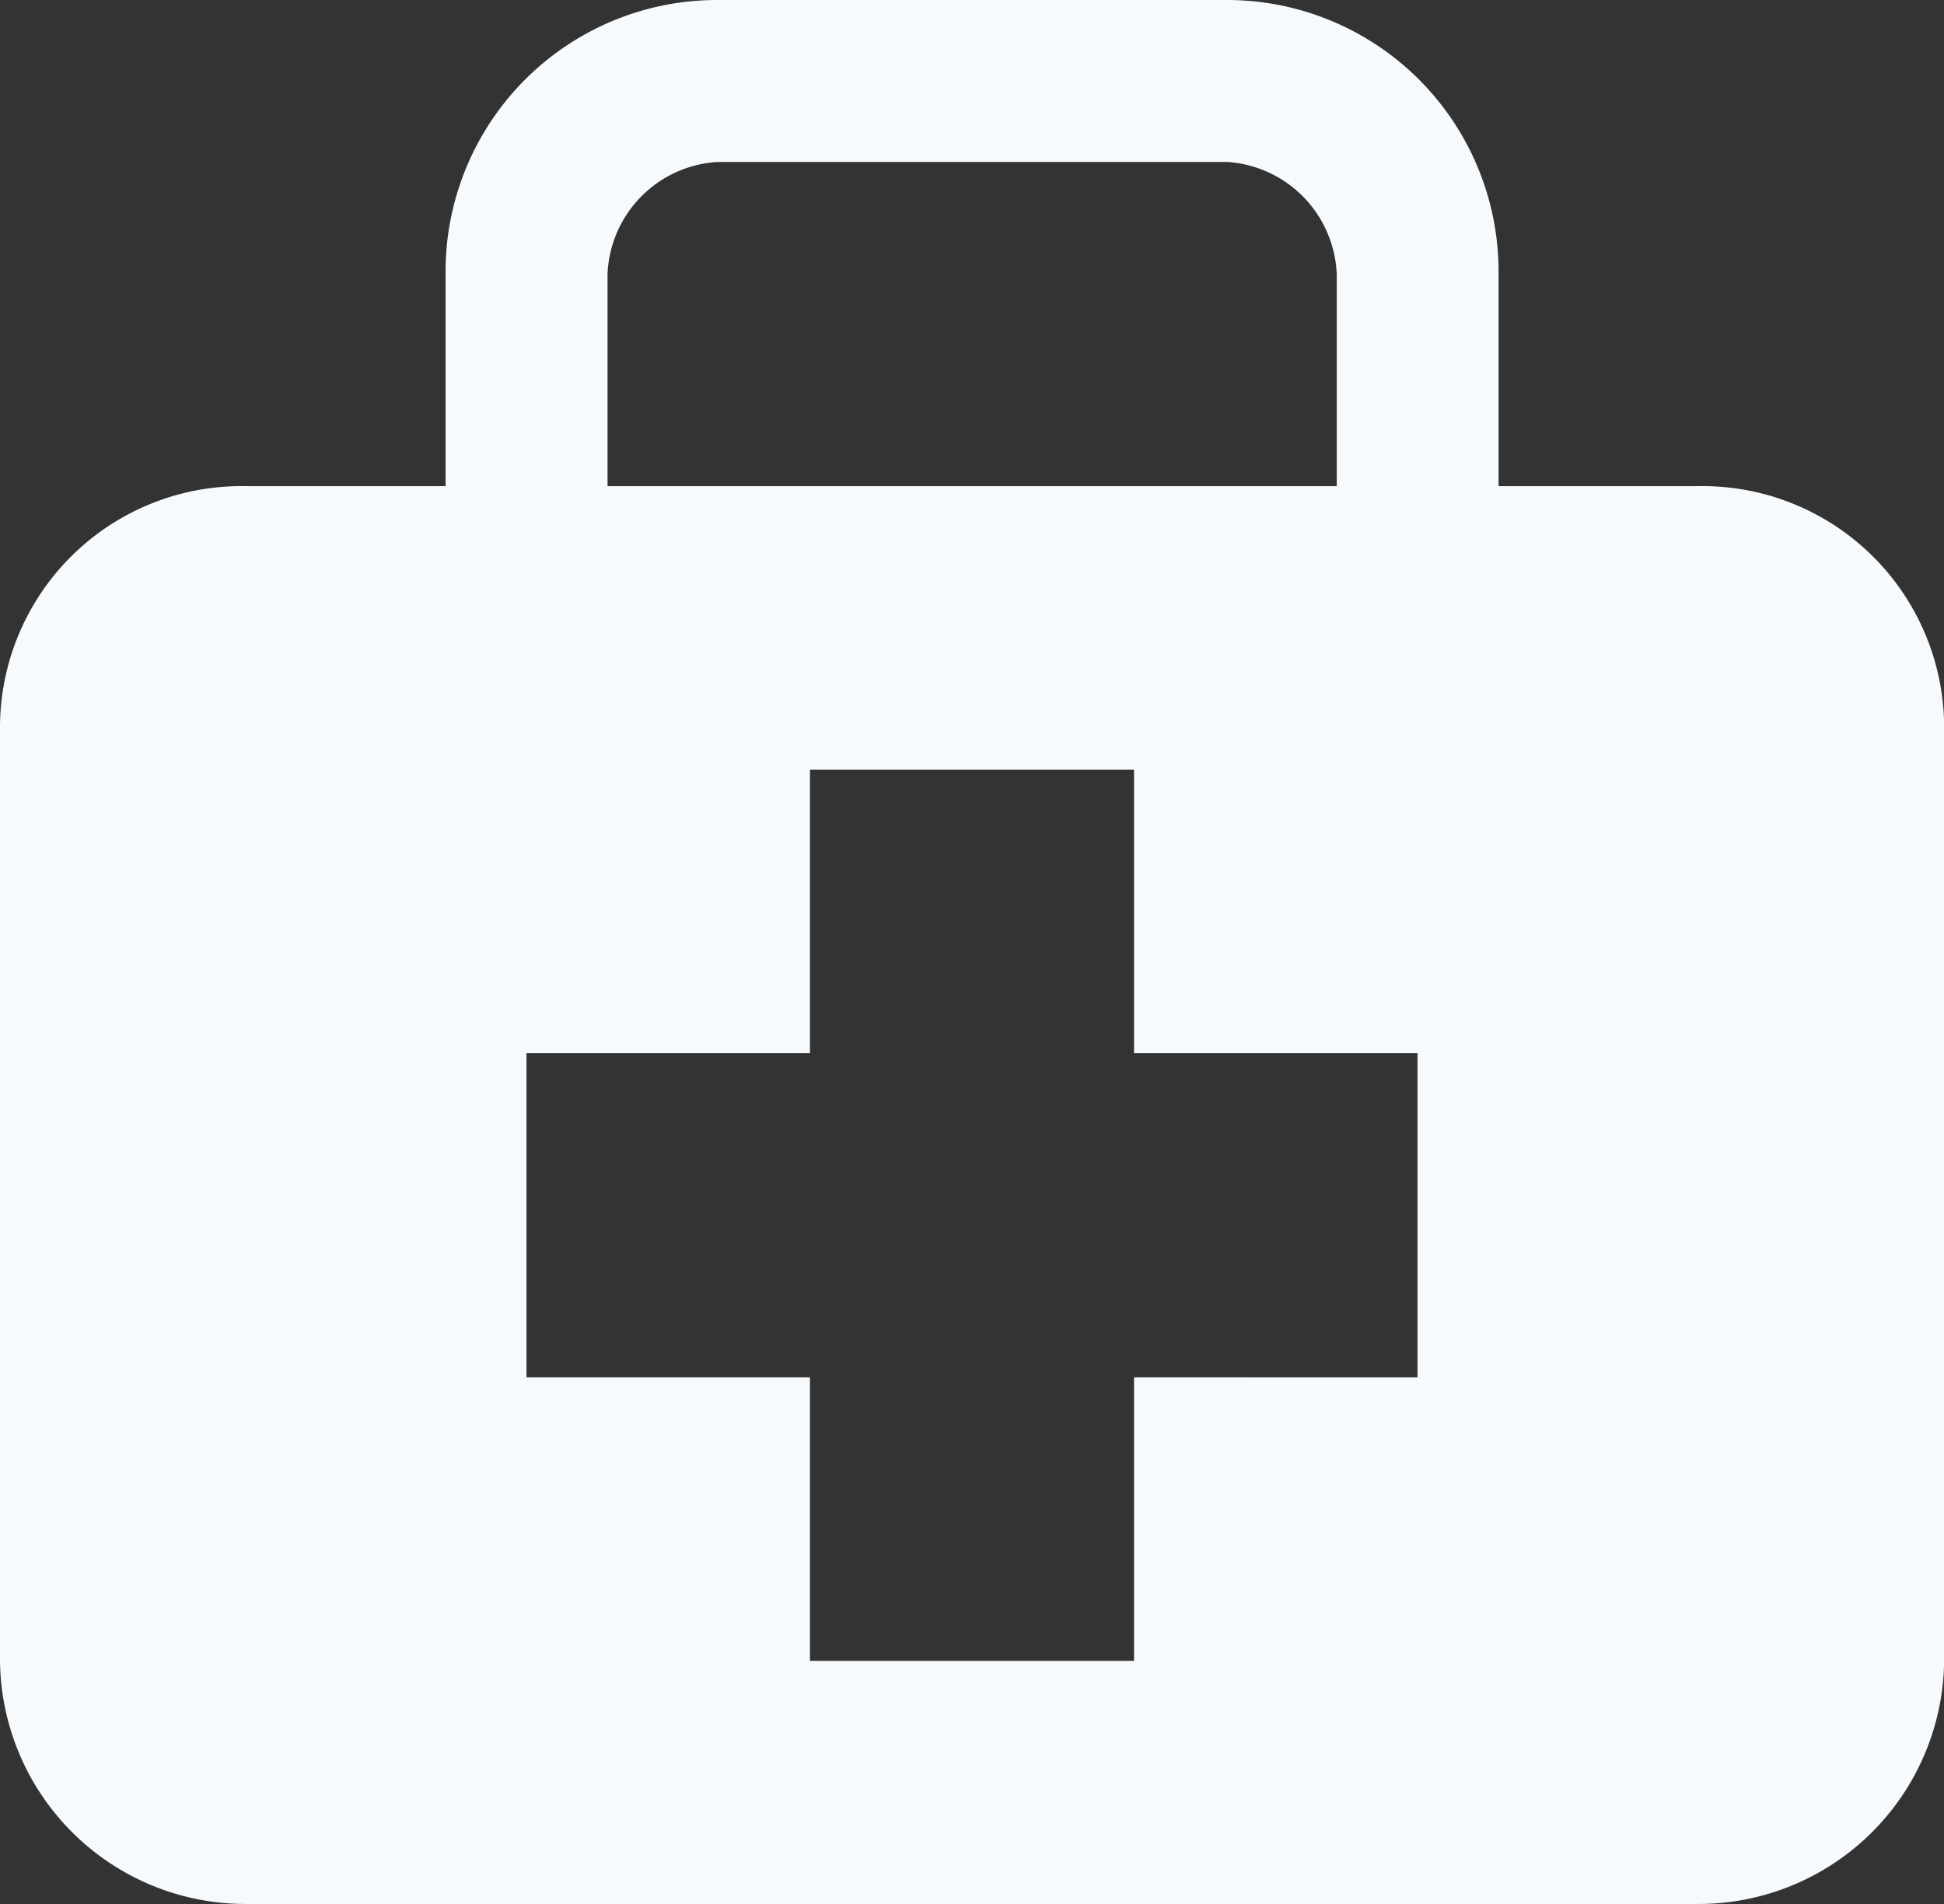 <svg xmlns="http://www.w3.org/2000/svg" width="14.079" height="13.786" viewBox="0 0 14.079 13.786">
    <rect x="0" y="0" width="14.079" height="13.786" fill="#333333" stroke="none"/>
    <path data-name="Icon map-doctor" d="M13.017 4.24h-1.444V2.707A1.967 1.967 0 0 0 9.609.72H5.91a1.967 1.967 0 0 0-1.963 1.987V4.24H2.5A1.749 1.749 0 0 0 .72 5.981v6.749a1.779 1.779 0 0 0 1.78 1.776h10.517a1.779 1.779 0 0 0 1.783-1.777V5.981a1.75 1.75 0 0 0-1.783-1.741zM5.12 2.707a.847.847 0 0 1 .791-.814h3.7a.848.848 0 0 1 .79.814V4.24H5.12zm5.866 7.986H8.933v2.053H6.586v-2.053H4.533V8.346h2.053V6.293h2.347v2.053h2.053v2.347z" transform="translate(-.72 -.72)" style="fill:#f7fafd"/>
</svg>
